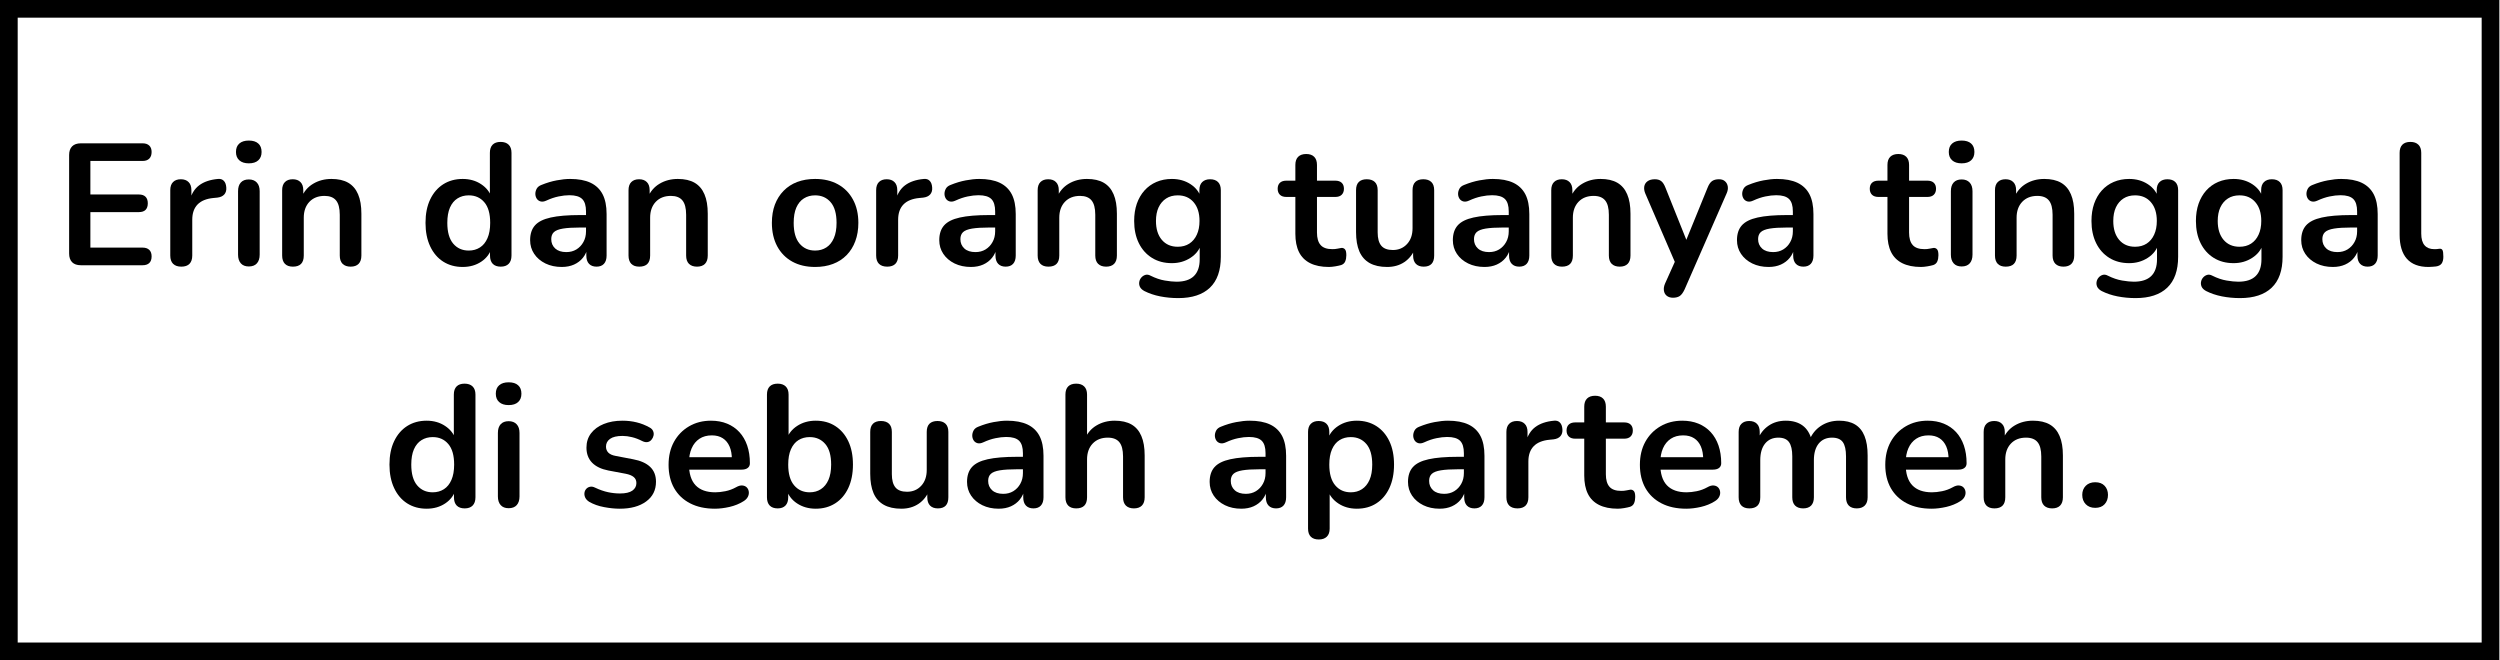 <svg xmlns="http://www.w3.org/2000/svg" xmlns:xlink="http://www.w3.org/1999/xlink" width="848" zoomAndPan="magnify" viewBox="0 0 636 168" height="224" preserveAspectRatio="xMidYMid meet" version="1.0"><defs><g/><clipPath id="b3237c0339"><path d="M 0 0 L 635.836 0 L 635.836 167.953 L 0 167.953 Z M 0 0 " clip-rule="nonzero"/></clipPath></defs><g clip-path="url(#b3237c0339)"><path stroke-linecap="butt" transform="matrix(0.75, 0, 0, 0.75, 0.002, -0)" fill="none" stroke-linejoin="miter" d="M -0.002 0 L 847.779 0 L 847.779 223.938 L -0.002 223.938 Z M -0.002 0 " stroke="#000000" stroke-width="12" stroke-opacity="1" stroke-miterlimit="4"/></g><g fill="#000000" fill-opacity="1"><g transform="translate(14.195, 67.477)"><g><path d="M 6.375 0 C 5.406 0 4.664 -0.254 4.156 -0.766 C 3.645 -1.285 3.391 -2.023 3.391 -2.984 L 3.391 -28.031 C 3.391 -29 3.645 -29.738 4.156 -30.25 C 4.664 -30.758 5.406 -31.016 6.375 -31.016 L 22.094 -31.016 C 22.82 -31.016 23.383 -30.82 23.781 -30.438 C 24.176 -30.062 24.375 -29.52 24.375 -28.812 C 24.375 -28.082 24.176 -27.52 23.781 -27.125 C 23.383 -26.727 22.82 -26.531 22.094 -26.531 L 8.797 -26.531 L 8.797 -18 L 21.125 -18 C 21.883 -18 22.453 -17.805 22.828 -17.422 C 23.211 -17.047 23.406 -16.488 23.406 -15.75 C 23.406 -15.02 23.211 -14.461 22.828 -14.078 C 22.453 -13.703 21.883 -13.516 21.125 -13.516 L 8.797 -13.516 L 8.797 -4.484 L 22.094 -4.484 C 22.82 -4.484 23.383 -4.289 23.781 -3.906 C 24.176 -3.531 24.375 -2.977 24.375 -2.25 C 24.375 -1.508 24.176 -0.945 23.781 -0.562 C 23.383 -0.188 22.82 0 22.094 0 Z M 6.375 0 "/></g></g></g><g fill="#000000" fill-opacity="1"><g transform="translate(40.458, 67.477)"><g><path d="M 5.672 0.359 C 4.766 0.359 4.066 0.117 3.578 -0.359 C 3.098 -0.848 2.859 -1.551 2.859 -2.469 L 2.859 -19.094 C 2.859 -20 3.094 -20.688 3.562 -21.156 C 4.031 -21.633 4.691 -21.875 5.547 -21.875 C 6.391 -21.875 7.047 -21.633 7.516 -21.156 C 7.992 -20.688 8.234 -20 8.234 -19.094 L 8.234 -16.328 L 7.781 -16.328 C 8.195 -18.086 9.004 -19.422 10.203 -20.328 C 11.41 -21.234 13.008 -21.773 15 -21.953 C 15.613 -22.016 16.102 -21.859 16.469 -21.484 C 16.844 -21.117 17.055 -20.555 17.109 -19.797 C 17.172 -19.066 17.004 -18.473 16.609 -18.016 C 16.211 -17.566 15.617 -17.297 14.828 -17.203 L 13.859 -17.109 C 12.066 -16.941 10.719 -16.395 9.812 -15.469 C 8.906 -14.539 8.453 -13.242 8.453 -11.578 L 8.453 -2.469 C 8.453 -1.551 8.219 -0.848 7.75 -0.359 C 7.281 0.117 6.586 0.359 5.672 0.359 Z M 5.672 0.359 "/></g></g></g><g fill="#000000" fill-opacity="1"><g transform="translate(57.703, 67.477)"><g><path d="M 5.594 0.312 C 4.707 0.312 4.031 0.047 3.562 -0.484 C 3.094 -1.016 2.859 -1.75 2.859 -2.688 L 2.859 -18.828 C 2.859 -19.797 3.094 -20.535 3.562 -21.047 C 4.031 -21.566 4.707 -21.828 5.594 -21.828 C 6.469 -21.828 7.145 -21.566 7.625 -21.047 C 8.113 -20.535 8.359 -19.797 8.359 -18.828 L 8.359 -2.688 C 8.359 -1.75 8.125 -1.016 7.656 -0.484 C 7.188 0.047 6.5 0.312 5.594 0.312 Z M 5.594 -25.922 C 4.562 -25.922 3.758 -26.176 3.188 -26.688 C 2.613 -27.195 2.328 -27.906 2.328 -28.812 C 2.328 -29.758 2.613 -30.477 3.188 -30.969 C 3.758 -31.469 4.562 -31.719 5.594 -31.719 C 6.645 -31.719 7.445 -31.469 8 -30.969 C 8.562 -30.477 8.844 -29.758 8.844 -28.812 C 8.844 -27.906 8.562 -27.195 8 -26.688 C 7.445 -26.176 6.645 -25.922 5.594 -25.922 Z M 5.594 -25.922 "/></g></g></g><g fill="#000000" fill-opacity="1"><g transform="translate(68.921, 67.477)"><g><path d="M 5.594 0.359 C 4.707 0.359 4.031 0.117 3.562 -0.359 C 3.094 -0.848 2.859 -1.551 2.859 -2.469 L 2.859 -19.094 C 2.859 -20 3.094 -20.688 3.562 -21.156 C 4.031 -21.633 4.691 -21.875 5.547 -21.875 C 6.391 -21.875 7.047 -21.633 7.516 -21.156 C 7.992 -20.688 8.234 -20 8.234 -19.094 L 8.234 -16.109 L 7.75 -17.203 C 8.395 -18.754 9.395 -19.93 10.75 -20.734 C 12.113 -21.547 13.664 -21.953 15.406 -21.953 C 17.133 -21.953 18.555 -21.629 19.672 -20.984 C 20.785 -20.336 21.617 -19.363 22.172 -18.062 C 22.734 -16.758 23.016 -15.109 23.016 -13.109 L 23.016 -2.469 C 23.016 -1.551 22.781 -0.848 22.312 -0.359 C 21.844 0.117 21.164 0.359 20.281 0.359 C 19.406 0.359 18.723 0.117 18.234 -0.359 C 17.754 -0.848 17.516 -1.551 17.516 -2.469 L 17.516 -12.844 C 17.516 -14.52 17.195 -15.738 16.562 -16.5 C 15.938 -17.258 14.961 -17.641 13.641 -17.641 C 12.023 -17.641 10.738 -17.133 9.781 -16.125 C 8.832 -15.113 8.359 -13.77 8.359 -12.094 L 8.359 -2.469 C 8.359 -0.582 7.438 0.359 5.594 0.359 Z M 5.594 0.359 "/></g></g></g><g fill="#000000" fill-opacity="1"><g transform="translate(94.656, 67.477)"><g/></g></g><g fill="#000000" fill-opacity="1"><g transform="translate(106.578, 67.477)"><g><path d="M 11.125 0.438 C 9.25 0.438 7.598 -0.016 6.172 -0.922 C 4.754 -1.828 3.648 -3.125 2.859 -4.812 C 2.066 -6.5 1.672 -8.488 1.672 -10.781 C 1.672 -13.094 2.066 -15.078 2.859 -16.734 C 3.648 -18.398 4.754 -19.688 6.172 -20.594 C 7.598 -21.5 9.25 -21.953 11.125 -21.953 C 12.914 -21.953 14.477 -21.508 15.812 -20.625 C 17.145 -19.75 18.051 -18.594 18.531 -17.156 L 18.047 -17.156 L 18.047 -28.594 C 18.047 -29.508 18.281 -30.203 18.75 -30.672 C 19.219 -31.141 19.891 -31.375 20.766 -31.375 C 21.648 -31.375 22.332 -31.141 22.812 -30.672 C 23.301 -30.203 23.547 -29.508 23.547 -28.594 L 23.547 -2.469 C 23.547 -1.551 23.305 -0.848 22.828 -0.359 C 22.359 0.117 21.688 0.359 20.812 0.359 C 19.926 0.359 19.25 0.117 18.781 -0.359 C 18.312 -0.848 18.078 -1.551 18.078 -2.469 L 18.078 -5.891 L 18.562 -4.578 C 18.125 -3.047 17.227 -1.828 15.875 -0.922 C 14.531 -0.016 12.945 0.438 11.125 0.438 Z M 12.672 -3.734 C 13.754 -3.734 14.707 -4 15.531 -4.531 C 16.352 -5.062 16.988 -5.848 17.438 -6.891 C 17.895 -7.93 18.125 -9.227 18.125 -10.781 C 18.125 -13.125 17.625 -14.875 16.625 -16.031 C 15.633 -17.195 14.316 -17.781 12.672 -17.781 C 11.586 -17.781 10.633 -17.52 9.812 -17 C 8.988 -16.488 8.348 -15.711 7.891 -14.672 C 7.441 -13.629 7.219 -12.332 7.219 -10.781 C 7.219 -8.457 7.711 -6.703 8.703 -5.516 C 9.703 -4.328 11.023 -3.734 12.672 -3.734 Z M 12.672 -3.734 "/></g></g></g><g fill="#000000" fill-opacity="1"><g transform="translate(132.973, 67.477)"><g><path d="M 9.938 0.438 C 8.383 0.438 7 0.141 5.781 -0.453 C 4.562 -1.055 3.609 -1.867 2.922 -2.891 C 2.234 -3.922 1.891 -5.082 1.891 -6.375 C 1.891 -7.957 2.301 -9.211 3.125 -10.141 C 3.945 -11.066 5.281 -11.734 7.125 -12.141 C 8.977 -12.555 11.457 -12.766 14.562 -12.766 L 16.766 -12.766 L 16.766 -9.594 L 14.609 -9.594 C 12.785 -9.594 11.332 -9.504 10.25 -9.328 C 9.164 -9.148 8.395 -8.848 7.938 -8.422 C 7.488 -7.992 7.266 -7.398 7.266 -6.641 C 7.266 -5.672 7.598 -4.879 8.266 -4.266 C 8.941 -3.648 9.883 -3.344 11.094 -3.344 C 12.062 -3.344 12.914 -3.566 13.656 -4.016 C 14.406 -4.473 15 -5.098 15.438 -5.891 C 15.883 -6.68 16.109 -7.594 16.109 -8.625 L 16.109 -13.688 C 16.109 -15.156 15.785 -16.207 15.141 -16.844 C 14.492 -17.488 13.406 -17.812 11.875 -17.812 C 11.031 -17.812 10.113 -17.707 9.125 -17.5 C 8.145 -17.301 7.113 -16.953 6.031 -16.453 C 5.469 -16.191 4.973 -16.117 4.547 -16.234 C 4.129 -16.348 3.801 -16.586 3.562 -16.953 C 3.332 -17.328 3.219 -17.734 3.219 -18.172 C 3.219 -18.609 3.332 -19.039 3.562 -19.469 C 3.801 -19.895 4.195 -20.211 4.75 -20.422 C 6.102 -20.973 7.398 -21.363 8.641 -21.594 C 9.891 -21.832 11.031 -21.953 12.062 -21.953 C 14.164 -21.953 15.898 -21.629 17.266 -20.984 C 18.629 -20.336 19.648 -19.363 20.328 -18.062 C 21.004 -16.758 21.344 -15.082 21.344 -13.031 L 21.344 -2.469 C 21.344 -1.551 21.117 -0.848 20.672 -0.359 C 20.234 0.117 19.602 0.359 18.781 0.359 C 17.969 0.359 17.332 0.117 16.875 -0.359 C 16.414 -0.848 16.188 -1.551 16.188 -2.469 L 16.188 -4.578 L 16.547 -4.578 C 16.336 -3.547 15.93 -2.656 15.328 -1.906 C 14.734 -1.164 13.977 -0.586 13.062 -0.172 C 12.156 0.234 11.113 0.438 9.938 0.438 Z M 9.938 0.438 "/></g></g></g><g fill="#000000" fill-opacity="1"><g transform="translate(157.037, 67.477)"><g><path d="M 5.594 0.359 C 4.707 0.359 4.031 0.117 3.562 -0.359 C 3.094 -0.848 2.859 -1.551 2.859 -2.469 L 2.859 -19.094 C 2.859 -20 3.094 -20.688 3.562 -21.156 C 4.031 -21.633 4.691 -21.875 5.547 -21.875 C 6.391 -21.875 7.047 -21.633 7.516 -21.156 C 7.992 -20.688 8.234 -20 8.234 -19.094 L 8.234 -16.109 L 7.75 -17.203 C 8.395 -18.754 9.395 -19.93 10.75 -20.734 C 12.113 -21.547 13.664 -21.953 15.406 -21.953 C 17.133 -21.953 18.555 -21.629 19.672 -20.984 C 20.785 -20.336 21.617 -19.363 22.172 -18.062 C 22.734 -16.758 23.016 -15.109 23.016 -13.109 L 23.016 -2.469 C 23.016 -1.551 22.781 -0.848 22.312 -0.359 C 21.844 0.117 21.164 0.359 20.281 0.359 C 19.406 0.359 18.723 0.117 18.234 -0.359 C 17.754 -0.848 17.516 -1.551 17.516 -2.469 L 17.516 -12.844 C 17.516 -14.52 17.195 -15.738 16.562 -16.5 C 15.938 -17.258 14.961 -17.641 13.641 -17.641 C 12.023 -17.641 10.738 -17.133 9.781 -16.125 C 8.832 -15.113 8.359 -13.77 8.359 -12.094 L 8.359 -2.469 C 8.359 -0.582 7.438 0.359 5.594 0.359 Z M 5.594 0.359 "/></g></g></g><g fill="#000000" fill-opacity="1"><g transform="translate(182.772, 67.477)"><g/></g></g><g fill="#000000" fill-opacity="1"><g transform="translate(194.694, 67.477)"><g><path d="M 12.672 0.438 C 10.441 0.438 8.504 -0.016 6.859 -0.922 C 5.223 -1.828 3.945 -3.125 3.031 -4.812 C 2.125 -6.5 1.672 -8.488 1.672 -10.781 C 1.672 -12.508 1.926 -14.055 2.438 -15.422 C 2.957 -16.785 3.695 -17.957 4.656 -18.938 C 5.625 -19.926 6.781 -20.676 8.125 -21.188 C 9.477 -21.695 10.992 -21.953 12.672 -21.953 C 14.898 -21.953 16.832 -21.5 18.469 -20.594 C 20.113 -19.688 21.391 -18.395 22.297 -16.719 C 23.211 -15.051 23.672 -13.07 23.672 -10.781 C 23.672 -9.051 23.41 -7.492 22.891 -6.109 C 22.379 -4.734 21.641 -3.551 20.672 -2.562 C 19.711 -1.582 18.555 -0.836 17.203 -0.328 C 15.859 0.18 14.348 0.438 12.672 0.438 Z M 12.672 -3.734 C 13.754 -3.734 14.707 -4 15.531 -4.531 C 16.352 -5.062 16.988 -5.848 17.438 -6.891 C 17.895 -7.93 18.125 -9.227 18.125 -10.781 C 18.125 -13.125 17.625 -14.875 16.625 -16.031 C 15.633 -17.195 14.316 -17.781 12.672 -17.781 C 11.586 -17.781 10.633 -17.52 9.812 -17 C 8.988 -16.488 8.348 -15.711 7.891 -14.672 C 7.441 -13.629 7.219 -12.332 7.219 -10.781 C 7.219 -8.457 7.711 -6.703 8.703 -5.516 C 9.703 -4.328 11.023 -3.734 12.672 -3.734 Z M 12.672 -3.734 "/></g></g></g><g fill="#000000" fill-opacity="1"><g transform="translate(220.034, 67.477)"><g><path d="M 5.672 0.359 C 4.766 0.359 4.066 0.117 3.578 -0.359 C 3.098 -0.848 2.859 -1.551 2.859 -2.469 L 2.859 -19.094 C 2.859 -20 3.094 -20.688 3.562 -21.156 C 4.031 -21.633 4.691 -21.875 5.547 -21.875 C 6.391 -21.875 7.047 -21.633 7.516 -21.156 C 7.992 -20.688 8.234 -20 8.234 -19.094 L 8.234 -16.328 L 7.781 -16.328 C 8.195 -18.086 9.004 -19.422 10.203 -20.328 C 11.41 -21.234 13.008 -21.773 15 -21.953 C 15.613 -22.016 16.102 -21.859 16.469 -21.484 C 16.844 -21.117 17.055 -20.555 17.109 -19.797 C 17.172 -19.066 17.004 -18.473 16.609 -18.016 C 16.211 -17.566 15.617 -17.297 14.828 -17.203 L 13.859 -17.109 C 12.066 -16.941 10.719 -16.395 9.812 -15.469 C 8.906 -14.539 8.453 -13.242 8.453 -11.578 L 8.453 -2.469 C 8.453 -1.551 8.219 -0.848 7.75 -0.359 C 7.281 0.117 6.586 0.359 5.672 0.359 Z M 5.672 0.359 "/></g></g></g><g fill="#000000" fill-opacity="1"><g transform="translate(237.059, 67.477)"><g><path d="M 9.938 0.438 C 8.383 0.438 7 0.141 5.781 -0.453 C 4.562 -1.055 3.609 -1.867 2.922 -2.891 C 2.234 -3.922 1.891 -5.082 1.891 -6.375 C 1.891 -7.957 2.301 -9.211 3.125 -10.141 C 3.945 -11.066 5.281 -11.734 7.125 -12.141 C 8.977 -12.555 11.457 -12.766 14.562 -12.766 L 16.766 -12.766 L 16.766 -9.594 L 14.609 -9.594 C 12.785 -9.594 11.332 -9.504 10.25 -9.328 C 9.164 -9.148 8.395 -8.848 7.938 -8.422 C 7.488 -7.992 7.266 -7.398 7.266 -6.641 C 7.266 -5.672 7.598 -4.879 8.266 -4.266 C 8.941 -3.648 9.883 -3.344 11.094 -3.344 C 12.062 -3.344 12.914 -3.566 13.656 -4.016 C 14.406 -4.473 15 -5.098 15.438 -5.891 C 15.883 -6.68 16.109 -7.594 16.109 -8.625 L 16.109 -13.688 C 16.109 -15.156 15.785 -16.207 15.141 -16.844 C 14.492 -17.488 13.406 -17.812 11.875 -17.812 C 11.031 -17.812 10.113 -17.707 9.125 -17.5 C 8.145 -17.301 7.113 -16.953 6.031 -16.453 C 5.469 -16.191 4.973 -16.117 4.547 -16.234 C 4.129 -16.348 3.801 -16.586 3.562 -16.953 C 3.332 -17.328 3.219 -17.734 3.219 -18.172 C 3.219 -18.609 3.332 -19.039 3.562 -19.469 C 3.801 -19.895 4.195 -20.211 4.75 -20.422 C 6.102 -20.973 7.398 -21.363 8.641 -21.594 C 9.891 -21.832 11.031 -21.953 12.062 -21.953 C 14.164 -21.953 15.898 -21.629 17.266 -20.984 C 18.629 -20.336 19.648 -19.363 20.328 -18.062 C 21.004 -16.758 21.344 -15.082 21.344 -13.031 L 21.344 -2.469 C 21.344 -1.551 21.117 -0.848 20.672 -0.359 C 20.234 0.117 19.602 0.359 18.781 0.359 C 17.969 0.359 17.332 0.117 16.875 -0.359 C 16.414 -0.848 16.188 -1.551 16.188 -2.469 L 16.188 -4.578 L 16.547 -4.578 C 16.336 -3.547 15.93 -2.656 15.328 -1.906 C 14.734 -1.164 13.977 -0.586 13.062 -0.172 C 12.156 0.234 11.113 0.438 9.938 0.438 Z M 9.938 0.438 "/></g></g></g><g fill="#000000" fill-opacity="1"><g transform="translate(261.122, 67.477)"><g><path d="M 5.594 0.359 C 4.707 0.359 4.031 0.117 3.562 -0.359 C 3.094 -0.848 2.859 -1.551 2.859 -2.469 L 2.859 -19.094 C 2.859 -20 3.094 -20.688 3.562 -21.156 C 4.031 -21.633 4.691 -21.875 5.547 -21.875 C 6.391 -21.875 7.047 -21.633 7.516 -21.156 C 7.992 -20.688 8.234 -20 8.234 -19.094 L 8.234 -16.109 L 7.75 -17.203 C 8.395 -18.754 9.395 -19.93 10.75 -20.734 C 12.113 -21.547 13.664 -21.953 15.406 -21.953 C 17.133 -21.953 18.555 -21.629 19.672 -20.984 C 20.785 -20.336 21.617 -19.363 22.172 -18.062 C 22.734 -16.758 23.016 -15.109 23.016 -13.109 L 23.016 -2.469 C 23.016 -1.551 22.781 -0.848 22.312 -0.359 C 21.844 0.117 21.164 0.359 20.281 0.359 C 19.406 0.359 18.723 0.117 18.234 -0.359 C 17.754 -0.848 17.516 -1.551 17.516 -2.469 L 17.516 -12.844 C 17.516 -14.52 17.195 -15.738 16.562 -16.5 C 15.938 -17.258 14.961 -17.641 13.641 -17.641 C 12.023 -17.641 10.738 -17.133 9.781 -16.125 C 8.832 -15.113 8.359 -13.77 8.359 -12.094 L 8.359 -2.469 C 8.359 -0.582 7.438 0.359 5.594 0.359 Z M 5.594 0.359 "/></g></g></g><g fill="#000000" fill-opacity="1"><g transform="translate(286.858, 67.477)"><g><path d="M 12.891 8.359 C 11.305 8.359 9.773 8.211 8.297 7.922 C 6.816 7.629 5.473 7.176 4.266 6.562 C 3.711 6.258 3.336 5.906 3.141 5.5 C 2.953 5.094 2.895 4.676 2.969 4.25 C 3.039 3.82 3.219 3.445 3.5 3.125 C 3.781 2.801 4.125 2.578 4.531 2.453 C 4.938 2.336 5.363 2.398 5.812 2.641 C 7.102 3.285 8.328 3.703 9.484 3.891 C 10.641 4.086 11.629 4.188 12.453 4.188 C 14.422 4.188 15.895 3.707 16.875 2.75 C 17.852 1.789 18.344 0.375 18.344 -1.5 L 18.344 -5.453 L 18.75 -5.453 C 18.301 -3.961 17.379 -2.77 15.984 -1.875 C 14.598 -0.977 13.023 -0.531 11.266 -0.531 C 9.328 -0.531 7.641 -0.977 6.203 -1.875 C 4.766 -2.77 3.648 -4.02 2.859 -5.625 C 2.066 -7.238 1.672 -9.117 1.672 -11.266 C 1.672 -12.879 1.895 -14.336 2.344 -15.641 C 2.801 -16.941 3.445 -18.062 4.281 -19 C 5.125 -19.945 6.141 -20.676 7.328 -21.188 C 8.516 -21.695 9.828 -21.953 11.266 -21.953 C 13.078 -21.953 14.664 -21.504 16.031 -20.609 C 17.395 -19.711 18.285 -18.535 18.703 -17.078 L 18.266 -15.969 L 18.266 -19.094 C 18.266 -20 18.504 -20.688 18.984 -21.156 C 19.473 -21.633 20.141 -21.875 20.984 -21.875 C 21.867 -21.875 22.547 -21.633 23.016 -21.156 C 23.484 -20.688 23.719 -20 23.719 -19.094 L 23.719 -2.156 C 23.719 1.332 22.789 3.957 20.938 5.719 C 19.094 7.477 16.41 8.359 12.891 8.359 Z M 12.766 -4.703 C 13.898 -4.703 14.879 -4.969 15.703 -5.5 C 16.523 -6.031 17.16 -6.785 17.609 -7.766 C 18.066 -8.742 18.297 -9.91 18.297 -11.266 C 18.297 -13.285 17.797 -14.875 16.797 -16.031 C 15.805 -17.195 14.461 -17.781 12.766 -17.781 C 11.617 -17.781 10.633 -17.516 9.812 -16.984 C 8.988 -16.453 8.348 -15.703 7.891 -14.734 C 7.441 -13.766 7.219 -12.609 7.219 -11.266 C 7.219 -9.242 7.711 -7.645 8.703 -6.469 C 9.703 -5.289 11.055 -4.703 12.766 -4.703 Z M 12.766 -4.703 "/></g></g></g><g fill="#000000" fill-opacity="1"><g transform="translate(313.429, 67.477)"><g/></g></g><g fill="#000000" fill-opacity="1"><g transform="translate(325.351, 67.477)"><g><path d="M 12.719 0.438 C 10.812 0.438 9.219 0.113 7.938 -0.531 C 6.664 -1.176 5.723 -2.117 5.109 -3.359 C 4.492 -4.609 4.188 -6.16 4.188 -8.016 L 4.188 -17.375 L 1.891 -17.375 C 1.191 -17.375 0.648 -17.555 0.266 -17.922 C -0.117 -18.297 -0.312 -18.805 -0.312 -19.453 C -0.312 -20.117 -0.117 -20.629 0.266 -20.984 C 0.648 -21.336 1.191 -21.516 1.891 -21.516 L 4.188 -21.516 L 4.188 -25.516 C 4.188 -26.43 4.426 -27.125 4.906 -27.594 C 5.383 -28.062 6.066 -28.297 6.953 -28.297 C 7.828 -28.297 8.5 -28.062 8.969 -27.594 C 9.445 -27.125 9.688 -26.43 9.688 -25.516 L 9.688 -21.516 L 14.344 -21.516 C 15.051 -21.516 15.594 -21.336 15.969 -20.984 C 16.352 -20.629 16.547 -20.117 16.547 -19.453 C 16.547 -18.805 16.352 -18.297 15.969 -17.922 C 15.594 -17.555 15.051 -17.375 14.344 -17.375 L 9.688 -17.375 L 9.688 -8.312 C 9.688 -6.906 9.992 -5.848 10.609 -5.141 C 11.223 -4.441 12.219 -4.094 13.594 -4.094 C 14.094 -4.094 14.531 -4.133 14.906 -4.219 C 15.289 -4.312 15.629 -4.375 15.922 -4.406 C 16.273 -4.426 16.566 -4.312 16.797 -4.062 C 17.035 -3.82 17.156 -3.316 17.156 -2.547 C 17.156 -1.961 17.062 -1.441 16.875 -0.984 C 16.688 -0.535 16.344 -0.223 15.844 -0.047 C 15.457 0.066 14.957 0.176 14.344 0.281 C 13.727 0.383 13.188 0.438 12.719 0.438 Z M 12.719 0.438 "/></g></g></g><g fill="#000000" fill-opacity="1"><g transform="translate(342.244, 67.477)"><g><path d="M 10.641 0.438 C 8.859 0.438 7.379 0.109 6.203 -0.547 C 5.023 -1.211 4.148 -2.203 3.578 -3.516 C 3.016 -4.836 2.734 -6.484 2.734 -8.453 L 2.734 -19.094 C 2.734 -20.031 2.969 -20.727 3.438 -21.188 C 3.906 -21.645 4.578 -21.875 5.453 -21.875 C 6.336 -21.875 7.02 -21.645 7.5 -21.188 C 7.988 -20.727 8.234 -20.031 8.234 -19.094 L 8.234 -8.359 C 8.234 -6.836 8.539 -5.707 9.156 -4.969 C 9.77 -4.238 10.75 -3.875 12.094 -3.875 C 13.562 -3.875 14.766 -4.379 15.703 -5.391 C 16.641 -6.398 17.109 -7.742 17.109 -9.422 L 17.109 -19.094 C 17.109 -20.031 17.344 -20.727 17.812 -21.188 C 18.289 -21.645 18.969 -21.875 19.844 -21.875 C 20.719 -21.875 21.395 -21.645 21.875 -21.188 C 22.363 -20.727 22.609 -20.031 22.609 -19.094 L 22.609 -2.469 C 22.609 -0.582 21.719 0.359 19.938 0.359 C 19.082 0.359 18.422 0.117 17.953 -0.359 C 17.484 -0.848 17.25 -1.551 17.25 -2.469 L 17.25 -5.812 L 17.859 -4.484 C 17.242 -2.898 16.312 -1.68 15.062 -0.828 C 13.82 0.016 12.348 0.438 10.641 0.438 Z M 10.641 0.438 "/></g></g></g><g fill="#000000" fill-opacity="1"><g transform="translate(367.715, 67.477)"><g><path d="M 9.938 0.438 C 8.383 0.438 7 0.141 5.781 -0.453 C 4.562 -1.055 3.609 -1.867 2.922 -2.891 C 2.234 -3.922 1.891 -5.082 1.891 -6.375 C 1.891 -7.957 2.301 -9.211 3.125 -10.141 C 3.945 -11.066 5.281 -11.734 7.125 -12.141 C 8.977 -12.555 11.457 -12.766 14.562 -12.766 L 16.766 -12.766 L 16.766 -9.594 L 14.609 -9.594 C 12.785 -9.594 11.332 -9.504 10.25 -9.328 C 9.164 -9.148 8.395 -8.848 7.938 -8.422 C 7.488 -7.992 7.266 -7.398 7.266 -6.641 C 7.266 -5.672 7.598 -4.879 8.266 -4.266 C 8.941 -3.648 9.883 -3.344 11.094 -3.344 C 12.062 -3.344 12.914 -3.566 13.656 -4.016 C 14.406 -4.473 15 -5.098 15.438 -5.891 C 15.883 -6.68 16.109 -7.594 16.109 -8.625 L 16.109 -13.688 C 16.109 -15.156 15.785 -16.207 15.141 -16.844 C 14.492 -17.488 13.406 -17.812 11.875 -17.812 C 11.031 -17.812 10.113 -17.707 9.125 -17.5 C 8.145 -17.301 7.113 -16.953 6.031 -16.453 C 5.469 -16.191 4.973 -16.117 4.547 -16.234 C 4.129 -16.348 3.801 -16.586 3.562 -16.953 C 3.332 -17.328 3.219 -17.734 3.219 -18.172 C 3.219 -18.609 3.332 -19.039 3.562 -19.469 C 3.801 -19.895 4.195 -20.211 4.75 -20.422 C 6.102 -20.973 7.398 -21.363 8.641 -21.594 C 9.891 -21.832 11.031 -21.953 12.062 -21.953 C 14.164 -21.953 15.898 -21.629 17.266 -20.984 C 18.629 -20.336 19.648 -19.363 20.328 -18.062 C 21.004 -16.758 21.344 -15.082 21.344 -13.031 L 21.344 -2.469 C 21.344 -1.551 21.117 -0.848 20.672 -0.359 C 20.234 0.117 19.602 0.359 18.781 0.359 C 17.969 0.359 17.332 0.117 16.875 -0.359 C 16.414 -0.848 16.188 -1.551 16.188 -2.469 L 16.188 -4.578 L 16.547 -4.578 C 16.336 -3.547 15.93 -2.656 15.328 -1.906 C 14.734 -1.164 13.977 -0.586 13.062 -0.172 C 12.156 0.234 11.113 0.438 9.938 0.438 Z M 9.938 0.438 "/></g></g></g><g fill="#000000" fill-opacity="1"><g transform="translate(391.779, 67.477)"><g><path d="M 5.594 0.359 C 4.707 0.359 4.031 0.117 3.562 -0.359 C 3.094 -0.848 2.859 -1.551 2.859 -2.469 L 2.859 -19.094 C 2.859 -20 3.094 -20.688 3.562 -21.156 C 4.031 -21.633 4.691 -21.875 5.547 -21.875 C 6.391 -21.875 7.047 -21.633 7.516 -21.156 C 7.992 -20.688 8.234 -20 8.234 -19.094 L 8.234 -16.109 L 7.75 -17.203 C 8.395 -18.754 9.395 -19.93 10.75 -20.734 C 12.113 -21.547 13.664 -21.953 15.406 -21.953 C 17.133 -21.953 18.555 -21.629 19.672 -20.984 C 20.785 -20.336 21.617 -19.363 22.172 -18.062 C 22.734 -16.758 23.016 -15.109 23.016 -13.109 L 23.016 -2.469 C 23.016 -1.551 22.781 -0.848 22.312 -0.359 C 21.844 0.117 21.164 0.359 20.281 0.359 C 19.406 0.359 18.723 0.117 18.234 -0.359 C 17.754 -0.848 17.516 -1.551 17.516 -2.469 L 17.516 -12.844 C 17.516 -14.52 17.195 -15.738 16.562 -16.5 C 15.938 -17.258 14.961 -17.641 13.641 -17.641 C 12.023 -17.641 10.738 -17.133 9.781 -16.125 C 8.832 -15.113 8.359 -13.77 8.359 -12.094 L 8.359 -2.469 C 8.359 -0.582 7.438 0.359 5.594 0.359 Z M 5.594 0.359 "/></g></g></g><g fill="#000000" fill-opacity="1"><g transform="translate(417.295, 67.477)"><g><path d="M 8.312 8.266 C 7.664 8.266 7.133 8.098 6.719 7.766 C 6.312 7.43 6.07 6.984 6 6.422 C 5.926 5.867 6.023 5.281 6.297 4.656 L 9.281 -1.984 L 9.281 0.312 L 1.281 -18.219 C 1.008 -18.863 0.914 -19.461 1 -20.016 C 1.094 -20.578 1.367 -21.023 1.828 -21.359 C 2.285 -21.703 2.91 -21.875 3.703 -21.875 C 4.367 -21.875 4.906 -21.719 5.312 -21.406 C 5.727 -21.094 6.098 -20.516 6.422 -19.672 L 12.359 -4.844 L 11.047 -4.844 L 17.109 -19.719 C 17.43 -20.531 17.812 -21.094 18.25 -21.406 C 18.695 -21.719 19.285 -21.875 20.016 -21.875 C 20.66 -21.875 21.172 -21.703 21.547 -21.359 C 21.93 -21.023 22.164 -20.586 22.25 -20.047 C 22.344 -19.504 22.242 -18.91 21.953 -18.266 L 11.266 6.156 C 10.879 6.977 10.469 7.535 10.031 7.828 C 9.594 8.117 9.02 8.266 8.312 8.266 Z M 8.312 8.266 "/></g></g></g><g fill="#000000" fill-opacity="1"><g transform="translate(439.995, 67.477)"><g><path d="M 9.938 0.438 C 8.383 0.438 7 0.141 5.781 -0.453 C 4.562 -1.055 3.609 -1.867 2.922 -2.891 C 2.234 -3.922 1.891 -5.082 1.891 -6.375 C 1.891 -7.957 2.301 -9.211 3.125 -10.141 C 3.945 -11.066 5.281 -11.734 7.125 -12.141 C 8.977 -12.555 11.457 -12.766 14.562 -12.766 L 16.766 -12.766 L 16.766 -9.594 L 14.609 -9.594 C 12.785 -9.594 11.332 -9.504 10.25 -9.328 C 9.164 -9.148 8.395 -8.848 7.938 -8.422 C 7.488 -7.992 7.266 -7.398 7.266 -6.641 C 7.266 -5.672 7.598 -4.879 8.266 -4.266 C 8.941 -3.648 9.883 -3.344 11.094 -3.344 C 12.062 -3.344 12.914 -3.566 13.656 -4.016 C 14.406 -4.473 15 -5.098 15.438 -5.891 C 15.883 -6.68 16.109 -7.594 16.109 -8.625 L 16.109 -13.688 C 16.109 -15.156 15.785 -16.207 15.141 -16.844 C 14.492 -17.488 13.406 -17.812 11.875 -17.812 C 11.031 -17.812 10.113 -17.707 9.125 -17.5 C 8.145 -17.301 7.113 -16.953 6.031 -16.453 C 5.469 -16.191 4.973 -16.117 4.547 -16.234 C 4.129 -16.348 3.801 -16.586 3.562 -16.953 C 3.332 -17.328 3.219 -17.734 3.219 -18.172 C 3.219 -18.609 3.332 -19.039 3.562 -19.469 C 3.801 -19.895 4.195 -20.211 4.75 -20.422 C 6.102 -20.973 7.398 -21.363 8.641 -21.594 C 9.891 -21.832 11.031 -21.953 12.062 -21.953 C 14.164 -21.953 15.898 -21.629 17.266 -20.984 C 18.629 -20.336 19.648 -19.363 20.328 -18.062 C 21.004 -16.758 21.344 -15.082 21.344 -13.031 L 21.344 -2.469 C 21.344 -1.551 21.117 -0.848 20.672 -0.359 C 20.234 0.117 19.602 0.359 18.781 0.359 C 17.969 0.359 17.332 0.117 16.875 -0.359 C 16.414 -0.848 16.188 -1.551 16.188 -2.469 L 16.188 -4.578 L 16.547 -4.578 C 16.336 -3.547 15.93 -2.656 15.328 -1.906 C 14.734 -1.164 13.977 -0.586 13.062 -0.172 C 12.156 0.234 11.113 0.438 9.938 0.438 Z M 9.938 0.438 "/></g></g></g><g fill="#000000" fill-opacity="1"><g transform="translate(464.058, 67.477)"><g/></g></g><g fill="#000000" fill-opacity="1"><g transform="translate(475.98, 67.477)"><g><path d="M 12.719 0.438 C 10.812 0.438 9.219 0.113 7.938 -0.531 C 6.664 -1.176 5.723 -2.117 5.109 -3.359 C 4.492 -4.609 4.188 -6.16 4.188 -8.016 L 4.188 -17.375 L 1.891 -17.375 C 1.191 -17.375 0.648 -17.555 0.266 -17.922 C -0.117 -18.297 -0.312 -18.805 -0.312 -19.453 C -0.312 -20.117 -0.117 -20.629 0.266 -20.984 C 0.648 -21.336 1.191 -21.516 1.891 -21.516 L 4.188 -21.516 L 4.188 -25.516 C 4.188 -26.43 4.426 -27.125 4.906 -27.594 C 5.383 -28.062 6.066 -28.297 6.953 -28.297 C 7.828 -28.297 8.5 -28.062 8.969 -27.594 C 9.445 -27.125 9.688 -26.43 9.688 -25.516 L 9.688 -21.516 L 14.344 -21.516 C 15.051 -21.516 15.594 -21.336 15.969 -20.984 C 16.352 -20.629 16.547 -20.117 16.547 -19.453 C 16.547 -18.805 16.352 -18.297 15.969 -17.922 C 15.594 -17.555 15.051 -17.375 14.344 -17.375 L 9.688 -17.375 L 9.688 -8.312 C 9.688 -6.906 9.992 -5.848 10.609 -5.141 C 11.223 -4.441 12.219 -4.094 13.594 -4.094 C 14.094 -4.094 14.531 -4.133 14.906 -4.219 C 15.289 -4.312 15.629 -4.375 15.922 -4.406 C 16.273 -4.426 16.566 -4.312 16.797 -4.062 C 17.035 -3.82 17.156 -3.316 17.156 -2.547 C 17.156 -1.961 17.062 -1.441 16.875 -0.984 C 16.688 -0.535 16.344 -0.223 15.844 -0.047 C 15.457 0.066 14.957 0.176 14.344 0.281 C 13.727 0.383 13.188 0.438 12.719 0.438 Z M 12.719 0.438 "/></g></g></g><g fill="#000000" fill-opacity="1"><g transform="translate(493.445, 67.477)"><g><path d="M 5.594 0.312 C 4.707 0.312 4.031 0.047 3.562 -0.484 C 3.094 -1.016 2.859 -1.75 2.859 -2.688 L 2.859 -18.828 C 2.859 -19.797 3.094 -20.535 3.562 -21.047 C 4.031 -21.566 4.707 -21.828 5.594 -21.828 C 6.469 -21.828 7.145 -21.566 7.625 -21.047 C 8.113 -20.535 8.359 -19.797 8.359 -18.828 L 8.359 -2.688 C 8.359 -1.75 8.125 -1.016 7.656 -0.484 C 7.188 0.047 6.5 0.312 5.594 0.312 Z M 5.594 -25.922 C 4.562 -25.922 3.758 -26.176 3.188 -26.688 C 2.613 -27.195 2.328 -27.906 2.328 -28.812 C 2.328 -29.758 2.613 -30.477 3.188 -30.969 C 3.758 -31.469 4.562 -31.719 5.594 -31.719 C 6.645 -31.719 7.445 -31.469 8 -30.969 C 8.562 -30.477 8.844 -29.758 8.844 -28.812 C 8.844 -27.906 8.562 -27.195 8 -26.688 C 7.445 -26.176 6.645 -25.922 5.594 -25.922 Z M 5.594 -25.922 "/></g></g></g><g fill="#000000" fill-opacity="1"><g transform="translate(504.663, 67.477)"><g><path d="M 5.594 0.359 C 4.707 0.359 4.031 0.117 3.562 -0.359 C 3.094 -0.848 2.859 -1.551 2.859 -2.469 L 2.859 -19.094 C 2.859 -20 3.094 -20.688 3.562 -21.156 C 4.031 -21.633 4.691 -21.875 5.547 -21.875 C 6.391 -21.875 7.047 -21.633 7.516 -21.156 C 7.992 -20.688 8.234 -20 8.234 -19.094 L 8.234 -16.109 L 7.75 -17.203 C 8.395 -18.754 9.395 -19.93 10.75 -20.734 C 12.113 -21.547 13.664 -21.953 15.406 -21.953 C 17.133 -21.953 18.555 -21.629 19.672 -20.984 C 20.785 -20.336 21.617 -19.363 22.172 -18.062 C 22.734 -16.758 23.016 -15.109 23.016 -13.109 L 23.016 -2.469 C 23.016 -1.551 22.781 -0.848 22.312 -0.359 C 21.844 0.117 21.164 0.359 20.281 0.359 C 19.406 0.359 18.723 0.117 18.234 -0.359 C 17.754 -0.848 17.516 -1.551 17.516 -2.469 L 17.516 -12.844 C 17.516 -14.52 17.195 -15.738 16.562 -16.5 C 15.938 -17.258 14.961 -17.641 13.641 -17.641 C 12.023 -17.641 10.738 -17.133 9.781 -16.125 C 8.832 -15.113 8.359 -13.77 8.359 -12.094 L 8.359 -2.469 C 8.359 -0.582 7.438 0.359 5.594 0.359 Z M 5.594 0.359 "/></g></g></g><g fill="#000000" fill-opacity="1"><g transform="translate(530.398, 67.477)"><g><path d="M 12.891 8.359 C 11.305 8.359 9.773 8.211 8.297 7.922 C 6.816 7.629 5.473 7.176 4.266 6.562 C 3.711 6.258 3.336 5.906 3.141 5.5 C 2.953 5.094 2.895 4.676 2.969 4.25 C 3.039 3.82 3.219 3.445 3.5 3.125 C 3.781 2.801 4.125 2.578 4.531 2.453 C 4.938 2.336 5.363 2.398 5.812 2.641 C 7.102 3.285 8.328 3.703 9.484 3.891 C 10.641 4.086 11.629 4.188 12.453 4.188 C 14.422 4.188 15.895 3.707 16.875 2.75 C 17.852 1.789 18.344 0.375 18.344 -1.5 L 18.344 -5.453 L 18.75 -5.453 C 18.301 -3.961 17.379 -2.77 15.984 -1.875 C 14.598 -0.977 13.023 -0.531 11.266 -0.531 C 9.328 -0.531 7.641 -0.977 6.203 -1.875 C 4.766 -2.77 3.648 -4.02 2.859 -5.625 C 2.066 -7.238 1.672 -9.117 1.672 -11.266 C 1.672 -12.879 1.895 -14.336 2.344 -15.641 C 2.801 -16.941 3.445 -18.062 4.281 -19 C 5.125 -19.945 6.141 -20.676 7.328 -21.188 C 8.516 -21.695 9.828 -21.953 11.266 -21.953 C 13.078 -21.953 14.664 -21.504 16.031 -20.609 C 17.395 -19.711 18.285 -18.535 18.703 -17.078 L 18.266 -15.969 L 18.266 -19.094 C 18.266 -20 18.504 -20.688 18.984 -21.156 C 19.473 -21.633 20.141 -21.875 20.984 -21.875 C 21.867 -21.875 22.547 -21.633 23.016 -21.156 C 23.484 -20.688 23.719 -20 23.719 -19.094 L 23.719 -2.156 C 23.719 1.332 22.789 3.957 20.938 5.719 C 19.094 7.477 16.41 8.359 12.891 8.359 Z M 12.766 -4.703 C 13.898 -4.703 14.879 -4.969 15.703 -5.5 C 16.523 -6.031 17.16 -6.785 17.609 -7.766 C 18.066 -8.742 18.297 -9.91 18.297 -11.266 C 18.297 -13.285 17.797 -14.875 16.797 -16.031 C 15.805 -17.195 14.461 -17.781 12.766 -17.781 C 11.617 -17.781 10.633 -17.516 9.812 -16.984 C 8.988 -16.453 8.348 -15.703 7.891 -14.734 C 7.441 -13.766 7.219 -12.609 7.219 -11.266 C 7.219 -9.242 7.711 -7.645 8.703 -6.469 C 9.703 -5.289 11.055 -4.703 12.766 -4.703 Z M 12.766 -4.703 "/></g></g></g><g fill="#000000" fill-opacity="1"><g transform="translate(556.97, 67.477)"><g><path d="M 12.891 8.359 C 11.305 8.359 9.773 8.211 8.297 7.922 C 6.816 7.629 5.473 7.176 4.266 6.562 C 3.711 6.258 3.336 5.906 3.141 5.5 C 2.953 5.094 2.895 4.676 2.969 4.25 C 3.039 3.82 3.219 3.445 3.5 3.125 C 3.781 2.801 4.125 2.578 4.531 2.453 C 4.938 2.336 5.363 2.398 5.812 2.641 C 7.102 3.285 8.328 3.703 9.484 3.891 C 10.641 4.086 11.629 4.188 12.453 4.188 C 14.422 4.188 15.895 3.707 16.875 2.75 C 17.852 1.789 18.344 0.375 18.344 -1.5 L 18.344 -5.453 L 18.75 -5.453 C 18.301 -3.961 17.379 -2.77 15.984 -1.875 C 14.598 -0.977 13.023 -0.531 11.266 -0.531 C 9.328 -0.531 7.641 -0.977 6.203 -1.875 C 4.766 -2.77 3.648 -4.02 2.859 -5.625 C 2.066 -7.238 1.672 -9.117 1.672 -11.266 C 1.672 -12.879 1.895 -14.336 2.344 -15.641 C 2.801 -16.941 3.445 -18.062 4.281 -19 C 5.125 -19.945 6.141 -20.676 7.328 -21.188 C 8.516 -21.695 9.828 -21.953 11.266 -21.953 C 13.078 -21.953 14.664 -21.504 16.031 -20.609 C 17.395 -19.711 18.285 -18.535 18.703 -17.078 L 18.266 -15.969 L 18.266 -19.094 C 18.266 -20 18.504 -20.688 18.984 -21.156 C 19.473 -21.633 20.141 -21.875 20.984 -21.875 C 21.867 -21.875 22.547 -21.633 23.016 -21.156 C 23.484 -20.688 23.719 -20 23.719 -19.094 L 23.719 -2.156 C 23.719 1.332 22.789 3.957 20.938 5.719 C 19.094 7.477 16.41 8.359 12.891 8.359 Z M 12.766 -4.703 C 13.898 -4.703 14.879 -4.969 15.703 -5.5 C 16.523 -6.031 17.16 -6.785 17.609 -7.766 C 18.066 -8.742 18.297 -9.91 18.297 -11.266 C 18.297 -13.285 17.797 -14.875 16.797 -16.031 C 15.805 -17.195 14.461 -17.781 12.766 -17.781 C 11.617 -17.781 10.633 -17.516 9.812 -16.984 C 8.988 -16.453 8.348 -15.703 7.891 -14.734 C 7.441 -13.766 7.219 -12.609 7.219 -11.266 C 7.219 -9.242 7.711 -7.645 8.703 -6.469 C 9.703 -5.289 11.055 -4.703 12.766 -4.703 Z M 12.766 -4.703 "/></g></g></g><g fill="#000000" fill-opacity="1"><g transform="translate(583.541, 67.477)"><g><path d="M 9.938 0.438 C 8.383 0.438 7 0.141 5.781 -0.453 C 4.562 -1.055 3.609 -1.867 2.922 -2.891 C 2.234 -3.922 1.891 -5.082 1.891 -6.375 C 1.891 -7.957 2.301 -9.211 3.125 -10.141 C 3.945 -11.066 5.281 -11.734 7.125 -12.141 C 8.977 -12.555 11.457 -12.766 14.562 -12.766 L 16.766 -12.766 L 16.766 -9.594 L 14.609 -9.594 C 12.785 -9.594 11.332 -9.504 10.25 -9.328 C 9.164 -9.148 8.395 -8.848 7.938 -8.422 C 7.488 -7.992 7.266 -7.398 7.266 -6.641 C 7.266 -5.672 7.598 -4.879 8.266 -4.266 C 8.941 -3.648 9.883 -3.344 11.094 -3.344 C 12.062 -3.344 12.914 -3.566 13.656 -4.016 C 14.406 -4.473 15 -5.098 15.438 -5.891 C 15.883 -6.68 16.109 -7.594 16.109 -8.625 L 16.109 -13.688 C 16.109 -15.156 15.785 -16.207 15.141 -16.844 C 14.492 -17.488 13.406 -17.812 11.875 -17.812 C 11.031 -17.812 10.113 -17.707 9.125 -17.5 C 8.145 -17.301 7.113 -16.953 6.031 -16.453 C 5.469 -16.191 4.973 -16.117 4.547 -16.234 C 4.129 -16.348 3.801 -16.586 3.562 -16.953 C 3.332 -17.328 3.219 -17.734 3.219 -18.172 C 3.219 -18.609 3.332 -19.039 3.562 -19.469 C 3.801 -19.895 4.195 -20.211 4.75 -20.422 C 6.102 -20.973 7.398 -21.363 8.641 -21.594 C 9.891 -21.832 11.031 -21.953 12.062 -21.953 C 14.164 -21.953 15.898 -21.629 17.266 -20.984 C 18.629 -20.336 19.648 -19.363 20.328 -18.062 C 21.004 -16.758 21.344 -15.082 21.344 -13.031 L 21.344 -2.469 C 21.344 -1.551 21.117 -0.848 20.672 -0.359 C 20.234 0.117 19.602 0.359 18.781 0.359 C 17.969 0.359 17.332 0.117 16.875 -0.359 C 16.414 -0.848 16.188 -1.551 16.188 -2.469 L 16.188 -4.578 L 16.547 -4.578 C 16.336 -3.547 15.93 -2.656 15.328 -1.906 C 14.734 -1.164 13.977 -0.586 13.062 -0.172 C 12.156 0.234 11.113 0.438 9.938 0.438 Z M 9.938 0.438 "/></g></g></g><g fill="#000000" fill-opacity="1"><g transform="translate(607.605, 67.477)"><g><path d="M 10.203 0.438 C 7.773 0.438 5.941 -0.254 4.703 -1.641 C 3.473 -3.035 2.859 -5.082 2.859 -7.781 L 2.859 -28.594 C 2.859 -29.508 3.094 -30.203 3.562 -30.672 C 4.031 -31.141 4.707 -31.375 5.594 -31.375 C 6.469 -31.375 7.145 -31.141 7.625 -30.672 C 8.113 -30.203 8.359 -29.508 8.359 -28.594 L 8.359 -8.047 C 8.359 -6.703 8.645 -5.707 9.219 -5.062 C 9.789 -4.414 10.602 -4.094 11.656 -4.094 C 11.895 -4.094 12.113 -4.098 12.312 -4.109 C 12.52 -4.129 12.727 -4.156 12.938 -4.188 C 13.344 -4.238 13.617 -4.125 13.766 -3.844 C 13.91 -3.57 13.984 -3.008 13.984 -2.156 C 13.984 -1.426 13.836 -0.852 13.547 -0.438 C 13.254 -0.031 12.77 0.219 12.094 0.312 C 11.801 0.344 11.492 0.367 11.172 0.391 C 10.848 0.422 10.523 0.438 10.203 0.438 Z M 10.203 0.438 "/></g></g></g><g fill="#000000" fill-opacity="1"><g transform="translate(97.409, 128.977)"><g><path d="M 11.125 0.438 C 9.25 0.438 7.598 -0.016 6.172 -0.922 C 4.754 -1.828 3.648 -3.125 2.859 -4.812 C 2.066 -6.5 1.672 -8.488 1.672 -10.781 C 1.672 -13.094 2.066 -15.078 2.859 -16.734 C 3.648 -18.398 4.754 -19.688 6.172 -20.594 C 7.598 -21.5 9.25 -21.953 11.125 -21.953 C 12.914 -21.953 14.477 -21.508 15.812 -20.625 C 17.145 -19.75 18.051 -18.594 18.531 -17.156 L 18.047 -17.156 L 18.047 -28.594 C 18.047 -29.508 18.281 -30.203 18.75 -30.672 C 19.219 -31.141 19.891 -31.375 20.766 -31.375 C 21.648 -31.375 22.332 -31.141 22.812 -30.672 C 23.301 -30.203 23.547 -29.508 23.547 -28.594 L 23.547 -2.469 C 23.547 -1.551 23.305 -0.848 22.828 -0.359 C 22.359 0.117 21.688 0.359 20.812 0.359 C 19.926 0.359 19.25 0.117 18.781 -0.359 C 18.312 -0.848 18.078 -1.551 18.078 -2.469 L 18.078 -5.891 L 18.562 -4.578 C 18.125 -3.047 17.227 -1.828 15.875 -0.922 C 14.531 -0.016 12.945 0.438 11.125 0.438 Z M 12.672 -3.734 C 13.754 -3.734 14.707 -4 15.531 -4.531 C 16.352 -5.062 16.988 -5.848 17.438 -6.891 C 17.895 -7.93 18.125 -9.227 18.125 -10.781 C 18.125 -13.125 17.625 -14.875 16.625 -16.031 C 15.633 -17.195 14.316 -17.781 12.672 -17.781 C 11.586 -17.781 10.633 -17.52 9.812 -17 C 8.988 -16.488 8.348 -15.711 7.891 -14.672 C 7.441 -13.629 7.219 -12.332 7.219 -10.781 C 7.219 -8.457 7.711 -6.703 8.703 -5.516 C 9.703 -4.328 11.023 -3.734 12.672 -3.734 Z M 12.672 -3.734 "/></g></g></g><g fill="#000000" fill-opacity="1"><g transform="translate(123.805, 128.977)"><g><path d="M 5.594 0.312 C 4.707 0.312 4.031 0.047 3.562 -0.484 C 3.094 -1.016 2.859 -1.75 2.859 -2.688 L 2.859 -18.828 C 2.859 -19.797 3.094 -20.535 3.562 -21.047 C 4.031 -21.566 4.707 -21.828 5.594 -21.828 C 6.469 -21.828 7.145 -21.566 7.625 -21.047 C 8.113 -20.535 8.359 -19.797 8.359 -18.828 L 8.359 -2.688 C 8.359 -1.75 8.125 -1.016 7.656 -0.484 C 7.188 0.047 6.5 0.312 5.594 0.312 Z M 5.594 -25.922 C 4.562 -25.922 3.758 -26.176 3.188 -26.688 C 2.613 -27.195 2.328 -27.906 2.328 -28.812 C 2.328 -29.758 2.613 -30.477 3.188 -30.969 C 3.758 -31.469 4.562 -31.719 5.594 -31.719 C 6.645 -31.719 7.445 -31.469 8 -30.969 C 8.562 -30.477 8.844 -29.758 8.844 -28.812 C 8.844 -27.906 8.562 -27.195 8 -26.688 C 7.445 -26.176 6.645 -25.922 5.594 -25.922 Z M 5.594 -25.922 "/></g></g></g><g fill="#000000" fill-opacity="1"><g transform="translate(135.023, 128.977)"><g/></g></g><g fill="#000000" fill-opacity="1"><g transform="translate(146.945, 128.977)"><g><path d="M 10.734 0.438 C 9.473 0.438 8.141 0.301 6.734 0.031 C 5.328 -0.227 4.066 -0.676 2.953 -1.312 C 2.484 -1.613 2.148 -1.961 1.953 -2.359 C 1.766 -2.754 1.691 -3.148 1.734 -3.547 C 1.773 -3.941 1.922 -4.285 2.172 -4.578 C 2.422 -4.867 2.742 -5.055 3.141 -5.141 C 3.535 -5.234 3.969 -5.16 4.438 -4.922 C 5.613 -4.367 6.711 -3.984 7.734 -3.766 C 8.766 -3.547 9.781 -3.438 10.781 -3.438 C 12.188 -3.438 13.234 -3.676 13.922 -4.156 C 14.609 -4.645 14.953 -5.285 14.953 -6.078 C 14.953 -6.742 14.723 -7.258 14.266 -7.625 C 13.816 -8 13.141 -8.273 12.234 -8.453 L 7.828 -9.281 C 6.016 -9.633 4.629 -10.301 3.672 -11.281 C 2.723 -12.27 2.25 -13.539 2.25 -15.094 C 2.25 -16.5 2.633 -17.711 3.406 -18.734 C 4.188 -19.766 5.266 -20.555 6.641 -21.109 C 8.023 -21.672 9.609 -21.953 11.391 -21.953 C 12.68 -21.953 13.891 -21.812 15.016 -21.531 C 16.148 -21.258 17.242 -20.828 18.297 -20.234 C 18.742 -20.004 19.047 -19.695 19.203 -19.312 C 19.367 -18.938 19.406 -18.551 19.312 -18.156 C 19.227 -17.758 19.051 -17.406 18.781 -17.094 C 18.52 -16.781 18.191 -16.586 17.797 -16.516 C 17.398 -16.441 16.953 -16.523 16.453 -16.766 C 15.547 -17.234 14.672 -17.566 13.828 -17.766 C 12.992 -17.973 12.195 -18.078 11.438 -18.078 C 10 -18.078 8.938 -17.828 8.25 -17.328 C 7.562 -16.836 7.219 -16.18 7.219 -15.359 C 7.219 -14.742 7.422 -14.227 7.828 -13.812 C 8.242 -13.406 8.875 -13.129 9.719 -12.984 L 14.125 -12.141 C 16.031 -11.785 17.473 -11.141 18.453 -10.203 C 19.441 -9.266 19.938 -8.004 19.938 -6.422 C 19.938 -4.285 19.098 -2.609 17.422 -1.391 C 15.754 -0.172 13.523 0.438 10.734 0.438 Z M 10.734 0.438 "/></g></g></g><g fill="#000000" fill-opacity="1"><g transform="translate(168.413, 128.977)"><g><path d="M 13.469 0.438 C 11.031 0.438 8.93 -0.016 7.172 -0.922 C 5.41 -1.828 4.051 -3.113 3.094 -4.781 C 2.145 -6.457 1.672 -8.441 1.672 -10.734 C 1.672 -12.961 2.129 -14.91 3.047 -16.578 C 3.973 -18.254 5.25 -19.566 6.875 -20.516 C 8.508 -21.473 10.367 -21.953 12.453 -21.953 C 13.973 -21.953 15.344 -21.703 16.562 -21.203 C 17.781 -20.703 18.82 -19.984 19.688 -19.047 C 20.551 -18.109 21.211 -16.973 21.672 -15.641 C 22.129 -14.305 22.359 -12.801 22.359 -11.125 C 22.359 -10.602 22.172 -10.203 21.797 -9.922 C 21.43 -9.641 20.91 -9.5 20.234 -9.5 L 6.109 -9.5 L 6.109 -12.672 L 18.484 -12.672 L 17.781 -12.016 C 17.781 -13.359 17.582 -14.484 17.188 -15.391 C 16.789 -16.305 16.219 -17.004 15.469 -17.484 C 14.719 -17.973 13.785 -18.219 12.672 -18.219 C 11.441 -18.219 10.395 -17.93 9.531 -17.359 C 8.664 -16.785 8.004 -15.977 7.547 -14.938 C 7.086 -13.895 6.859 -12.656 6.859 -11.219 L 6.859 -10.906 C 6.859 -8.5 7.422 -6.703 8.547 -5.516 C 9.68 -4.328 11.348 -3.734 13.547 -3.734 C 14.316 -3.734 15.176 -3.828 16.125 -4.016 C 17.082 -4.211 17.984 -4.547 18.828 -5.016 C 19.441 -5.367 19.984 -5.52 20.453 -5.469 C 20.922 -5.426 21.297 -5.258 21.578 -4.969 C 21.859 -4.676 22.023 -4.316 22.078 -3.891 C 22.141 -3.461 22.062 -3.031 21.844 -2.594 C 21.625 -2.156 21.25 -1.773 20.719 -1.453 C 19.695 -0.805 18.52 -0.328 17.188 -0.016 C 15.852 0.285 14.613 0.438 13.469 0.438 Z M 13.469 0.438 "/></g></g></g><g fill="#000000" fill-opacity="1"><g transform="translate(192.256, 128.977)"><g><path d="M 15.266 0.438 C 13.453 0.438 11.863 -0.016 10.5 -0.922 C 9.133 -1.828 8.227 -3.047 7.781 -4.578 L 8.266 -5.672 L 8.266 -2.469 C 8.266 -1.551 8.031 -0.848 7.562 -0.359 C 7.094 0.117 6.438 0.359 5.594 0.359 C 4.707 0.359 4.031 0.117 3.562 -0.359 C 3.094 -0.848 2.859 -1.551 2.859 -2.469 L 2.859 -28.594 C 2.859 -29.508 3.094 -30.203 3.562 -30.672 C 4.031 -31.141 4.707 -31.375 5.594 -31.375 C 6.469 -31.375 7.145 -31.141 7.625 -30.672 C 8.113 -30.203 8.359 -29.508 8.359 -28.594 L 8.359 -17.156 L 7.828 -17.156 C 8.297 -18.594 9.203 -19.75 10.547 -20.625 C 11.898 -21.508 13.473 -21.953 15.266 -21.953 C 17.172 -21.953 18.828 -21.5 20.234 -20.594 C 21.648 -19.688 22.754 -18.398 23.547 -16.734 C 24.336 -15.078 24.734 -13.094 24.734 -10.781 C 24.734 -8.488 24.336 -6.5 23.547 -4.812 C 22.754 -3.125 21.645 -1.828 20.219 -0.922 C 18.789 -0.016 17.141 0.438 15.266 0.438 Z M 13.734 -3.734 C 14.816 -3.734 15.766 -4 16.578 -4.531 C 17.398 -5.062 18.039 -5.848 18.5 -6.891 C 18.957 -7.93 19.188 -9.227 19.188 -10.781 C 19.188 -13.125 18.688 -14.875 17.688 -16.031 C 16.688 -17.195 15.367 -17.781 13.734 -17.781 C 12.641 -17.781 11.68 -17.52 10.859 -17 C 10.047 -16.488 9.41 -15.711 8.953 -14.672 C 8.492 -13.629 8.266 -12.332 8.266 -10.781 C 8.266 -8.457 8.766 -6.703 9.766 -5.516 C 10.766 -4.328 12.086 -3.734 13.734 -3.734 Z M 13.734 -3.734 "/></g></g></g><g fill="#000000" fill-opacity="1"><g transform="translate(218.652, 128.977)"><g><path d="M 10.641 0.438 C 8.859 0.438 7.379 0.109 6.203 -0.547 C 5.023 -1.211 4.148 -2.203 3.578 -3.516 C 3.016 -4.836 2.734 -6.484 2.734 -8.453 L 2.734 -19.094 C 2.734 -20.031 2.969 -20.727 3.438 -21.188 C 3.906 -21.645 4.578 -21.875 5.453 -21.875 C 6.336 -21.875 7.02 -21.645 7.5 -21.188 C 7.988 -20.727 8.234 -20.031 8.234 -19.094 L 8.234 -8.359 C 8.234 -6.836 8.539 -5.707 9.156 -4.969 C 9.77 -4.238 10.75 -3.875 12.094 -3.875 C 13.562 -3.875 14.766 -4.379 15.703 -5.391 C 16.641 -6.398 17.109 -7.742 17.109 -9.422 L 17.109 -19.094 C 17.109 -20.031 17.344 -20.727 17.812 -21.188 C 18.289 -21.645 18.969 -21.875 19.844 -21.875 C 20.719 -21.875 21.395 -21.645 21.875 -21.188 C 22.363 -20.727 22.609 -20.031 22.609 -19.094 L 22.609 -2.469 C 22.609 -0.582 21.719 0.359 19.938 0.359 C 19.082 0.359 18.422 0.117 17.953 -0.359 C 17.484 -0.848 17.25 -1.551 17.25 -2.469 L 17.25 -5.812 L 17.859 -4.484 C 17.242 -2.898 16.312 -1.68 15.062 -0.828 C 13.82 0.016 12.348 0.438 10.641 0.438 Z M 10.641 0.438 "/></g></g></g><g fill="#000000" fill-opacity="1"><g transform="translate(244.123, 128.977)"><g><path d="M 9.938 0.438 C 8.383 0.438 7 0.141 5.781 -0.453 C 4.562 -1.055 3.609 -1.867 2.922 -2.891 C 2.234 -3.922 1.891 -5.082 1.891 -6.375 C 1.891 -7.957 2.301 -9.211 3.125 -10.141 C 3.945 -11.066 5.281 -11.734 7.125 -12.141 C 8.977 -12.555 11.457 -12.766 14.562 -12.766 L 16.766 -12.766 L 16.766 -9.594 L 14.609 -9.594 C 12.785 -9.594 11.332 -9.504 10.25 -9.328 C 9.164 -9.148 8.395 -8.848 7.938 -8.422 C 7.488 -7.992 7.266 -7.398 7.266 -6.641 C 7.266 -5.672 7.598 -4.879 8.266 -4.266 C 8.941 -3.648 9.883 -3.344 11.094 -3.344 C 12.062 -3.344 12.914 -3.566 13.656 -4.016 C 14.406 -4.473 15 -5.098 15.438 -5.891 C 15.883 -6.68 16.109 -7.594 16.109 -8.625 L 16.109 -13.688 C 16.109 -15.156 15.785 -16.207 15.141 -16.844 C 14.492 -17.488 13.406 -17.812 11.875 -17.812 C 11.031 -17.812 10.113 -17.707 9.125 -17.5 C 8.145 -17.301 7.113 -16.953 6.031 -16.453 C 5.469 -16.191 4.973 -16.117 4.547 -16.234 C 4.129 -16.348 3.801 -16.586 3.562 -16.953 C 3.332 -17.328 3.219 -17.734 3.219 -18.172 C 3.219 -18.609 3.332 -19.039 3.562 -19.469 C 3.801 -19.895 4.195 -20.211 4.75 -20.422 C 6.102 -20.973 7.398 -21.363 8.641 -21.594 C 9.891 -21.832 11.031 -21.953 12.062 -21.953 C 14.164 -21.953 15.898 -21.629 17.266 -20.984 C 18.629 -20.336 19.648 -19.363 20.328 -18.062 C 21.004 -16.758 21.344 -15.082 21.344 -13.031 L 21.344 -2.469 C 21.344 -1.551 21.117 -0.848 20.672 -0.359 C 20.234 0.117 19.602 0.359 18.781 0.359 C 17.969 0.359 17.332 0.117 16.875 -0.359 C 16.414 -0.848 16.188 -1.551 16.188 -2.469 L 16.188 -4.578 L 16.547 -4.578 C 16.336 -3.547 15.93 -2.656 15.328 -1.906 C 14.734 -1.164 13.977 -0.586 13.062 -0.172 C 12.156 0.234 11.113 0.438 9.938 0.438 Z M 9.938 0.438 "/></g></g></g><g fill="#000000" fill-opacity="1"><g transform="translate(268.187, 128.977)"><g><path d="M 5.594 0.359 C 4.707 0.359 4.031 0.117 3.562 -0.359 C 3.094 -0.848 2.859 -1.551 2.859 -2.469 L 2.859 -28.594 C 2.859 -29.508 3.094 -30.203 3.562 -30.672 C 4.031 -31.141 4.707 -31.375 5.594 -31.375 C 6.469 -31.375 7.145 -31.141 7.625 -30.672 C 8.113 -30.203 8.359 -29.508 8.359 -28.594 L 8.359 -17.203 L 7.75 -17.203 C 8.395 -18.754 9.395 -19.93 10.75 -20.734 C 12.113 -21.547 13.664 -21.953 15.406 -21.953 C 17.133 -21.953 18.555 -21.629 19.672 -20.984 C 20.785 -20.336 21.617 -19.363 22.172 -18.062 C 22.734 -16.758 23.016 -15.109 23.016 -13.109 L 23.016 -2.469 C 23.016 -1.551 22.781 -0.848 22.312 -0.359 C 21.844 0.117 21.164 0.359 20.281 0.359 C 19.406 0.359 18.723 0.117 18.234 -0.359 C 17.754 -0.848 17.516 -1.551 17.516 -2.469 L 17.516 -12.844 C 17.516 -14.52 17.195 -15.738 16.562 -16.5 C 15.938 -17.258 14.961 -17.641 13.641 -17.641 C 12.023 -17.641 10.738 -17.133 9.781 -16.125 C 8.832 -15.113 8.359 -13.77 8.359 -12.094 L 8.359 -2.469 C 8.359 -0.582 7.438 0.359 5.594 0.359 Z M 5.594 0.359 "/></g></g></g><g fill="#000000" fill-opacity="1"><g transform="translate(293.922, 128.977)"><g/></g></g><g fill="#000000" fill-opacity="1"><g transform="translate(305.844, 128.977)"><g><path d="M 9.938 0.438 C 8.383 0.438 7 0.141 5.781 -0.453 C 4.562 -1.055 3.609 -1.867 2.922 -2.891 C 2.234 -3.922 1.891 -5.082 1.891 -6.375 C 1.891 -7.957 2.301 -9.211 3.125 -10.141 C 3.945 -11.066 5.281 -11.734 7.125 -12.141 C 8.977 -12.555 11.457 -12.766 14.562 -12.766 L 16.766 -12.766 L 16.766 -9.594 L 14.609 -9.594 C 12.785 -9.594 11.332 -9.504 10.25 -9.328 C 9.164 -9.148 8.395 -8.848 7.938 -8.422 C 7.488 -7.992 7.266 -7.398 7.266 -6.641 C 7.266 -5.672 7.598 -4.879 8.266 -4.266 C 8.941 -3.648 9.883 -3.344 11.094 -3.344 C 12.062 -3.344 12.914 -3.566 13.656 -4.016 C 14.406 -4.473 15 -5.098 15.438 -5.891 C 15.883 -6.68 16.109 -7.594 16.109 -8.625 L 16.109 -13.688 C 16.109 -15.156 15.785 -16.207 15.141 -16.844 C 14.492 -17.488 13.406 -17.812 11.875 -17.812 C 11.031 -17.812 10.113 -17.707 9.125 -17.5 C 8.145 -17.301 7.113 -16.953 6.031 -16.453 C 5.469 -16.191 4.973 -16.117 4.547 -16.234 C 4.129 -16.348 3.801 -16.586 3.562 -16.953 C 3.332 -17.328 3.219 -17.734 3.219 -18.172 C 3.219 -18.609 3.332 -19.039 3.562 -19.469 C 3.801 -19.895 4.195 -20.211 4.75 -20.422 C 6.102 -20.973 7.398 -21.363 8.641 -21.594 C 9.891 -21.832 11.031 -21.953 12.062 -21.953 C 14.164 -21.953 15.898 -21.629 17.266 -20.984 C 18.629 -20.336 19.648 -19.363 20.328 -18.062 C 21.004 -16.758 21.344 -15.082 21.344 -13.031 L 21.344 -2.469 C 21.344 -1.551 21.117 -0.848 20.672 -0.359 C 20.234 0.117 19.602 0.359 18.781 0.359 C 17.969 0.359 17.332 0.117 16.875 -0.359 C 16.414 -0.848 16.188 -1.551 16.188 -2.469 L 16.188 -4.578 L 16.547 -4.578 C 16.336 -3.547 15.93 -2.656 15.328 -1.906 C 14.734 -1.164 13.977 -0.586 13.062 -0.172 C 12.156 0.234 11.113 0.438 9.938 0.438 Z M 9.938 0.438 "/></g></g></g><g fill="#000000" fill-opacity="1"><g transform="translate(329.908, 128.977)"><g><path d="M 5.594 8.266 C 4.707 8.266 4.031 8.031 3.562 7.562 C 3.094 7.094 2.859 6.406 2.859 5.5 L 2.859 -19.094 C 2.859 -20 3.094 -20.688 3.562 -21.156 C 4.031 -21.633 4.691 -21.875 5.547 -21.875 C 6.422 -21.875 7.094 -21.633 7.562 -21.156 C 8.031 -20.688 8.266 -20 8.266 -19.094 L 8.266 -15.656 L 7.781 -16.984 C 8.227 -18.484 9.133 -19.688 10.5 -20.594 C 11.863 -21.5 13.453 -21.953 15.266 -21.953 C 17.141 -21.953 18.789 -21.5 20.219 -20.594 C 21.645 -19.688 22.754 -18.398 23.547 -16.734 C 24.336 -15.078 24.734 -13.094 24.734 -10.781 C 24.734 -8.488 24.336 -6.5 23.547 -4.812 C 22.754 -3.125 21.648 -1.828 20.234 -0.922 C 18.828 -0.016 17.172 0.438 15.266 0.438 C 13.473 0.438 11.898 -0.008 10.547 -0.906 C 9.203 -1.801 8.297 -2.969 7.828 -4.406 L 8.359 -4.406 L 8.359 5.5 C 8.359 6.406 8.113 7.094 7.625 7.562 C 7.145 8.031 6.469 8.266 5.594 8.266 Z M 13.734 -3.734 C 14.816 -3.734 15.766 -4 16.578 -4.531 C 17.398 -5.062 18.039 -5.848 18.5 -6.891 C 18.957 -7.93 19.188 -9.227 19.188 -10.781 C 19.188 -13.125 18.688 -14.875 17.688 -16.031 C 16.688 -17.195 15.367 -17.781 13.734 -17.781 C 12.641 -17.781 11.68 -17.52 10.859 -17 C 10.047 -16.488 9.41 -15.711 8.953 -14.672 C 8.492 -13.629 8.266 -12.332 8.266 -10.781 C 8.266 -8.457 8.766 -6.703 9.766 -5.516 C 10.766 -4.328 12.086 -3.734 13.734 -3.734 Z M 13.734 -3.734 "/></g></g></g><g fill="#000000" fill-opacity="1"><g transform="translate(356.303, 128.977)"><g><path d="M 9.938 0.438 C 8.383 0.438 7 0.141 5.781 -0.453 C 4.562 -1.055 3.609 -1.867 2.922 -2.891 C 2.234 -3.922 1.891 -5.082 1.891 -6.375 C 1.891 -7.957 2.301 -9.211 3.125 -10.141 C 3.945 -11.066 5.281 -11.734 7.125 -12.141 C 8.977 -12.555 11.457 -12.766 14.562 -12.766 L 16.766 -12.766 L 16.766 -9.594 L 14.609 -9.594 C 12.785 -9.594 11.332 -9.504 10.25 -9.328 C 9.164 -9.148 8.395 -8.848 7.938 -8.422 C 7.488 -7.992 7.266 -7.398 7.266 -6.641 C 7.266 -5.672 7.598 -4.879 8.266 -4.266 C 8.941 -3.648 9.883 -3.344 11.094 -3.344 C 12.062 -3.344 12.914 -3.566 13.656 -4.016 C 14.406 -4.473 15 -5.098 15.438 -5.891 C 15.883 -6.68 16.109 -7.594 16.109 -8.625 L 16.109 -13.688 C 16.109 -15.156 15.785 -16.207 15.141 -16.844 C 14.492 -17.488 13.406 -17.812 11.875 -17.812 C 11.031 -17.812 10.113 -17.707 9.125 -17.5 C 8.145 -17.301 7.113 -16.953 6.031 -16.453 C 5.469 -16.191 4.973 -16.117 4.547 -16.234 C 4.129 -16.348 3.801 -16.586 3.562 -16.953 C 3.332 -17.328 3.219 -17.734 3.219 -18.172 C 3.219 -18.609 3.332 -19.039 3.562 -19.469 C 3.801 -19.895 4.195 -20.211 4.75 -20.422 C 6.102 -20.973 7.398 -21.363 8.641 -21.594 C 9.891 -21.832 11.031 -21.953 12.062 -21.953 C 14.164 -21.953 15.898 -21.629 17.266 -20.984 C 18.629 -20.336 19.648 -19.363 20.328 -18.062 C 21.004 -16.758 21.344 -15.082 21.344 -13.031 L 21.344 -2.469 C 21.344 -1.551 21.117 -0.848 20.672 -0.359 C 20.234 0.117 19.602 0.359 18.781 0.359 C 17.969 0.359 17.332 0.117 16.875 -0.359 C 16.414 -0.848 16.188 -1.551 16.188 -2.469 L 16.188 -4.578 L 16.547 -4.578 C 16.336 -3.547 15.93 -2.656 15.328 -1.906 C 14.734 -1.164 13.977 -0.586 13.062 -0.172 C 12.156 0.234 11.113 0.438 9.938 0.438 Z M 9.938 0.438 "/></g></g></g><g fill="#000000" fill-opacity="1"><g transform="translate(380.367, 128.977)"><g><path d="M 5.672 0.359 C 4.766 0.359 4.066 0.117 3.578 -0.359 C 3.098 -0.848 2.859 -1.551 2.859 -2.469 L 2.859 -19.094 C 2.859 -20 3.094 -20.688 3.562 -21.156 C 4.031 -21.633 4.691 -21.875 5.547 -21.875 C 6.391 -21.875 7.047 -21.633 7.516 -21.156 C 7.992 -20.688 8.234 -20 8.234 -19.094 L 8.234 -16.328 L 7.781 -16.328 C 8.195 -18.086 9.004 -19.422 10.203 -20.328 C 11.41 -21.234 13.008 -21.773 15 -21.953 C 15.613 -22.016 16.102 -21.859 16.469 -21.484 C 16.844 -21.117 17.055 -20.555 17.109 -19.797 C 17.172 -19.066 17.004 -18.473 16.609 -18.016 C 16.211 -17.566 15.617 -17.297 14.828 -17.203 L 13.859 -17.109 C 12.066 -16.941 10.719 -16.395 9.812 -15.469 C 8.906 -14.539 8.453 -13.242 8.453 -11.578 L 8.453 -2.469 C 8.453 -1.551 8.219 -0.848 7.75 -0.359 C 7.281 0.117 6.586 0.359 5.672 0.359 Z M 5.672 0.359 "/></g></g></g><g fill="#000000" fill-opacity="1"><g transform="translate(398.844, 128.977)"><g><path d="M 12.719 0.438 C 10.812 0.438 9.219 0.113 7.938 -0.531 C 6.664 -1.176 5.723 -2.117 5.109 -3.359 C 4.492 -4.609 4.188 -6.16 4.188 -8.016 L 4.188 -17.375 L 1.891 -17.375 C 1.191 -17.375 0.648 -17.555 0.266 -17.922 C -0.117 -18.297 -0.312 -18.805 -0.312 -19.453 C -0.312 -20.117 -0.117 -20.629 0.266 -20.984 C 0.648 -21.336 1.191 -21.516 1.891 -21.516 L 4.188 -21.516 L 4.188 -25.516 C 4.188 -26.43 4.426 -27.125 4.906 -27.594 C 5.383 -28.062 6.066 -28.297 6.953 -28.297 C 7.828 -28.297 8.5 -28.062 8.969 -27.594 C 9.445 -27.125 9.688 -26.43 9.688 -25.516 L 9.688 -21.516 L 14.344 -21.516 C 15.051 -21.516 15.594 -21.336 15.969 -20.984 C 16.352 -20.629 16.547 -20.117 16.547 -19.453 C 16.547 -18.805 16.352 -18.297 15.969 -17.922 C 15.594 -17.555 15.051 -17.375 14.344 -17.375 L 9.688 -17.375 L 9.688 -8.312 C 9.688 -6.906 9.992 -5.848 10.609 -5.141 C 11.223 -4.441 12.219 -4.094 13.594 -4.094 C 14.094 -4.094 14.531 -4.133 14.906 -4.219 C 15.289 -4.312 15.629 -4.375 15.922 -4.406 C 16.273 -4.426 16.566 -4.312 16.797 -4.062 C 17.035 -3.82 17.156 -3.316 17.156 -2.547 C 17.156 -1.961 17.062 -1.441 16.875 -0.984 C 16.688 -0.535 16.344 -0.223 15.844 -0.047 C 15.457 0.066 14.957 0.176 14.344 0.281 C 13.727 0.383 13.188 0.438 12.719 0.438 Z M 12.719 0.438 "/></g></g></g><g fill="#000000" fill-opacity="1"><g transform="translate(415.517, 128.977)"><g><path d="M 13.469 0.438 C 11.031 0.438 8.93 -0.016 7.172 -0.922 C 5.41 -1.828 4.051 -3.113 3.094 -4.781 C 2.145 -6.457 1.672 -8.441 1.672 -10.734 C 1.672 -12.961 2.129 -14.91 3.047 -16.578 C 3.973 -18.254 5.25 -19.566 6.875 -20.516 C 8.508 -21.473 10.367 -21.953 12.453 -21.953 C 13.973 -21.953 15.344 -21.703 16.562 -21.203 C 17.781 -20.703 18.82 -19.984 19.688 -19.047 C 20.551 -18.109 21.211 -16.973 21.672 -15.641 C 22.129 -14.305 22.359 -12.801 22.359 -11.125 C 22.359 -10.602 22.172 -10.203 21.797 -9.922 C 21.43 -9.641 20.91 -9.5 20.234 -9.5 L 6.109 -9.5 L 6.109 -12.672 L 18.484 -12.672 L 17.781 -12.016 C 17.781 -13.359 17.582 -14.484 17.188 -15.391 C 16.789 -16.305 16.219 -17.004 15.469 -17.484 C 14.719 -17.973 13.785 -18.219 12.672 -18.219 C 11.441 -18.219 10.395 -17.93 9.531 -17.359 C 8.664 -16.785 8.004 -15.977 7.547 -14.938 C 7.086 -13.895 6.859 -12.656 6.859 -11.219 L 6.859 -10.906 C 6.859 -8.5 7.422 -6.703 8.547 -5.516 C 9.68 -4.328 11.348 -3.734 13.547 -3.734 C 14.316 -3.734 15.176 -3.828 16.125 -4.016 C 17.082 -4.211 17.984 -4.547 18.828 -5.016 C 19.441 -5.367 19.984 -5.52 20.453 -5.469 C 20.922 -5.426 21.297 -5.258 21.578 -4.969 C 21.859 -4.676 22.023 -4.316 22.078 -3.891 C 22.141 -3.461 22.062 -3.031 21.844 -2.594 C 21.625 -2.156 21.25 -1.773 20.719 -1.453 C 19.695 -0.805 18.52 -0.328 17.188 -0.016 C 15.852 0.285 14.613 0.438 13.469 0.438 Z M 13.469 0.438 "/></g></g></g><g fill="#000000" fill-opacity="1"><g transform="translate(439.36, 128.977)"><g><path d="M 5.672 0.359 C 4.797 0.359 4.125 0.117 3.656 -0.359 C 3.188 -0.848 2.953 -1.551 2.953 -2.469 L 2.953 -19.094 C 2.953 -20 3.188 -20.688 3.656 -21.156 C 4.125 -21.633 4.781 -21.875 5.625 -21.875 C 6.477 -21.875 7.141 -21.633 7.609 -21.156 C 8.078 -20.688 8.312 -20 8.312 -19.094 L 8.312 -15.891 L 7.828 -17.203 C 8.422 -18.672 9.332 -19.828 10.562 -20.672 C 11.789 -21.523 13.254 -21.953 14.953 -21.953 C 16.691 -21.953 18.117 -21.539 19.234 -20.719 C 20.348 -19.895 21.125 -18.633 21.562 -16.938 L 20.938 -16.938 C 21.531 -18.488 22.5 -19.711 23.844 -20.609 C 25.195 -21.504 26.754 -21.953 28.516 -21.953 C 30.148 -21.953 31.504 -21.629 32.578 -20.984 C 33.648 -20.336 34.445 -19.363 34.969 -18.062 C 35.5 -16.758 35.766 -15.109 35.766 -13.109 L 35.766 -2.469 C 35.766 -1.551 35.52 -0.848 35.031 -0.359 C 34.551 0.117 33.875 0.359 33 0.359 C 32.125 0.359 31.445 0.117 30.969 -0.359 C 30.5 -0.848 30.266 -1.551 30.266 -2.469 L 30.266 -12.891 C 30.266 -14.535 29.992 -15.738 29.453 -16.5 C 28.91 -17.258 27.992 -17.641 26.703 -17.641 C 25.266 -17.641 24.133 -17.133 23.312 -16.125 C 22.5 -15.113 22.094 -13.711 22.094 -11.922 L 22.094 -2.469 C 22.094 -1.551 21.859 -0.848 21.391 -0.359 C 20.922 0.117 20.242 0.359 19.359 0.359 C 18.484 0.359 17.801 0.117 17.312 -0.359 C 16.832 -0.848 16.594 -1.551 16.594 -2.469 L 16.594 -12.891 C 16.594 -14.535 16.316 -15.738 15.766 -16.5 C 15.223 -17.258 14.32 -17.641 13.062 -17.641 C 11.625 -17.641 10.492 -17.133 9.672 -16.125 C 8.859 -15.113 8.453 -13.711 8.453 -11.922 L 8.453 -2.469 C 8.453 -0.582 7.523 0.359 5.672 0.359 Z M 5.672 0.359 "/></g></g></g><g fill="#000000" fill-opacity="1"><g transform="translate(477.942, 128.977)"><g><path d="M 13.469 0.438 C 11.031 0.438 8.93 -0.016 7.172 -0.922 C 5.41 -1.828 4.051 -3.113 3.094 -4.781 C 2.145 -6.457 1.672 -8.441 1.672 -10.734 C 1.672 -12.961 2.129 -14.91 3.047 -16.578 C 3.973 -18.254 5.25 -19.566 6.875 -20.516 C 8.508 -21.473 10.367 -21.953 12.453 -21.953 C 13.973 -21.953 15.344 -21.703 16.562 -21.203 C 17.781 -20.703 18.82 -19.984 19.688 -19.047 C 20.551 -18.109 21.211 -16.973 21.672 -15.641 C 22.129 -14.305 22.359 -12.801 22.359 -11.125 C 22.359 -10.602 22.172 -10.203 21.797 -9.922 C 21.43 -9.641 20.91 -9.5 20.234 -9.5 L 6.109 -9.5 L 6.109 -12.672 L 18.484 -12.672 L 17.781 -12.016 C 17.781 -13.359 17.582 -14.484 17.188 -15.391 C 16.789 -16.305 16.219 -17.004 15.469 -17.484 C 14.719 -17.973 13.785 -18.219 12.672 -18.219 C 11.441 -18.219 10.395 -17.93 9.531 -17.359 C 8.664 -16.785 8.004 -15.977 7.547 -14.938 C 7.086 -13.895 6.859 -12.656 6.859 -11.219 L 6.859 -10.906 C 6.859 -8.5 7.422 -6.703 8.547 -5.516 C 9.68 -4.328 11.348 -3.734 13.547 -3.734 C 14.316 -3.734 15.176 -3.828 16.125 -4.016 C 17.082 -4.211 17.984 -4.547 18.828 -5.016 C 19.441 -5.367 19.984 -5.52 20.453 -5.469 C 20.922 -5.426 21.297 -5.258 21.578 -4.969 C 21.859 -4.676 22.023 -4.316 22.078 -3.891 C 22.141 -3.461 22.062 -3.031 21.844 -2.594 C 21.625 -2.156 21.25 -1.773 20.719 -1.453 C 19.695 -0.805 18.52 -0.328 17.188 -0.016 C 15.852 0.285 14.613 0.438 13.469 0.438 Z M 13.469 0.438 "/></g></g></g><g fill="#000000" fill-opacity="1"><g transform="translate(501.785, 128.977)"><g><path d="M 5.594 0.359 C 4.707 0.359 4.031 0.117 3.562 -0.359 C 3.094 -0.848 2.859 -1.551 2.859 -2.469 L 2.859 -19.094 C 2.859 -20 3.094 -20.688 3.562 -21.156 C 4.031 -21.633 4.691 -21.875 5.547 -21.875 C 6.391 -21.875 7.047 -21.633 7.516 -21.156 C 7.992 -20.688 8.234 -20 8.234 -19.094 L 8.234 -16.109 L 7.75 -17.203 C 8.395 -18.754 9.395 -19.93 10.75 -20.734 C 12.113 -21.547 13.664 -21.953 15.406 -21.953 C 17.133 -21.953 18.555 -21.629 19.672 -20.984 C 20.785 -20.336 21.617 -19.363 22.172 -18.062 C 22.734 -16.758 23.016 -15.109 23.016 -13.109 L 23.016 -2.469 C 23.016 -1.551 22.781 -0.848 22.312 -0.359 C 21.844 0.117 21.164 0.359 20.281 0.359 C 19.406 0.359 18.723 0.117 18.234 -0.359 C 17.754 -0.848 17.516 -1.551 17.516 -2.469 L 17.516 -12.844 C 17.516 -14.52 17.195 -15.738 16.562 -16.5 C 15.938 -17.258 14.961 -17.641 13.641 -17.641 C 12.023 -17.641 10.738 -17.133 9.781 -16.125 C 8.832 -15.113 8.359 -13.77 8.359 -12.094 L 8.359 -2.469 C 8.359 -0.582 7.438 0.359 5.594 0.359 Z M 5.594 0.359 "/></g></g></g><g fill="#000000" fill-opacity="1"><g transform="translate(527.521, 128.977)"><g><path d="M 5.5 0.219 C 4.5 0.219 3.695 -0.086 3.094 -0.703 C 2.5 -1.316 2.203 -2.109 2.203 -3.078 C 2.203 -4.016 2.5 -4.785 3.094 -5.391 C 3.695 -5.992 4.5 -6.297 5.5 -6.297 C 6.531 -6.297 7.328 -5.992 7.891 -5.391 C 8.461 -4.785 8.75 -4.016 8.75 -3.078 C 8.75 -2.109 8.461 -1.316 7.891 -0.703 C 7.328 -0.086 6.531 0.219 5.5 0.219 Z M 5.5 0.219 "/></g></g></g></svg>